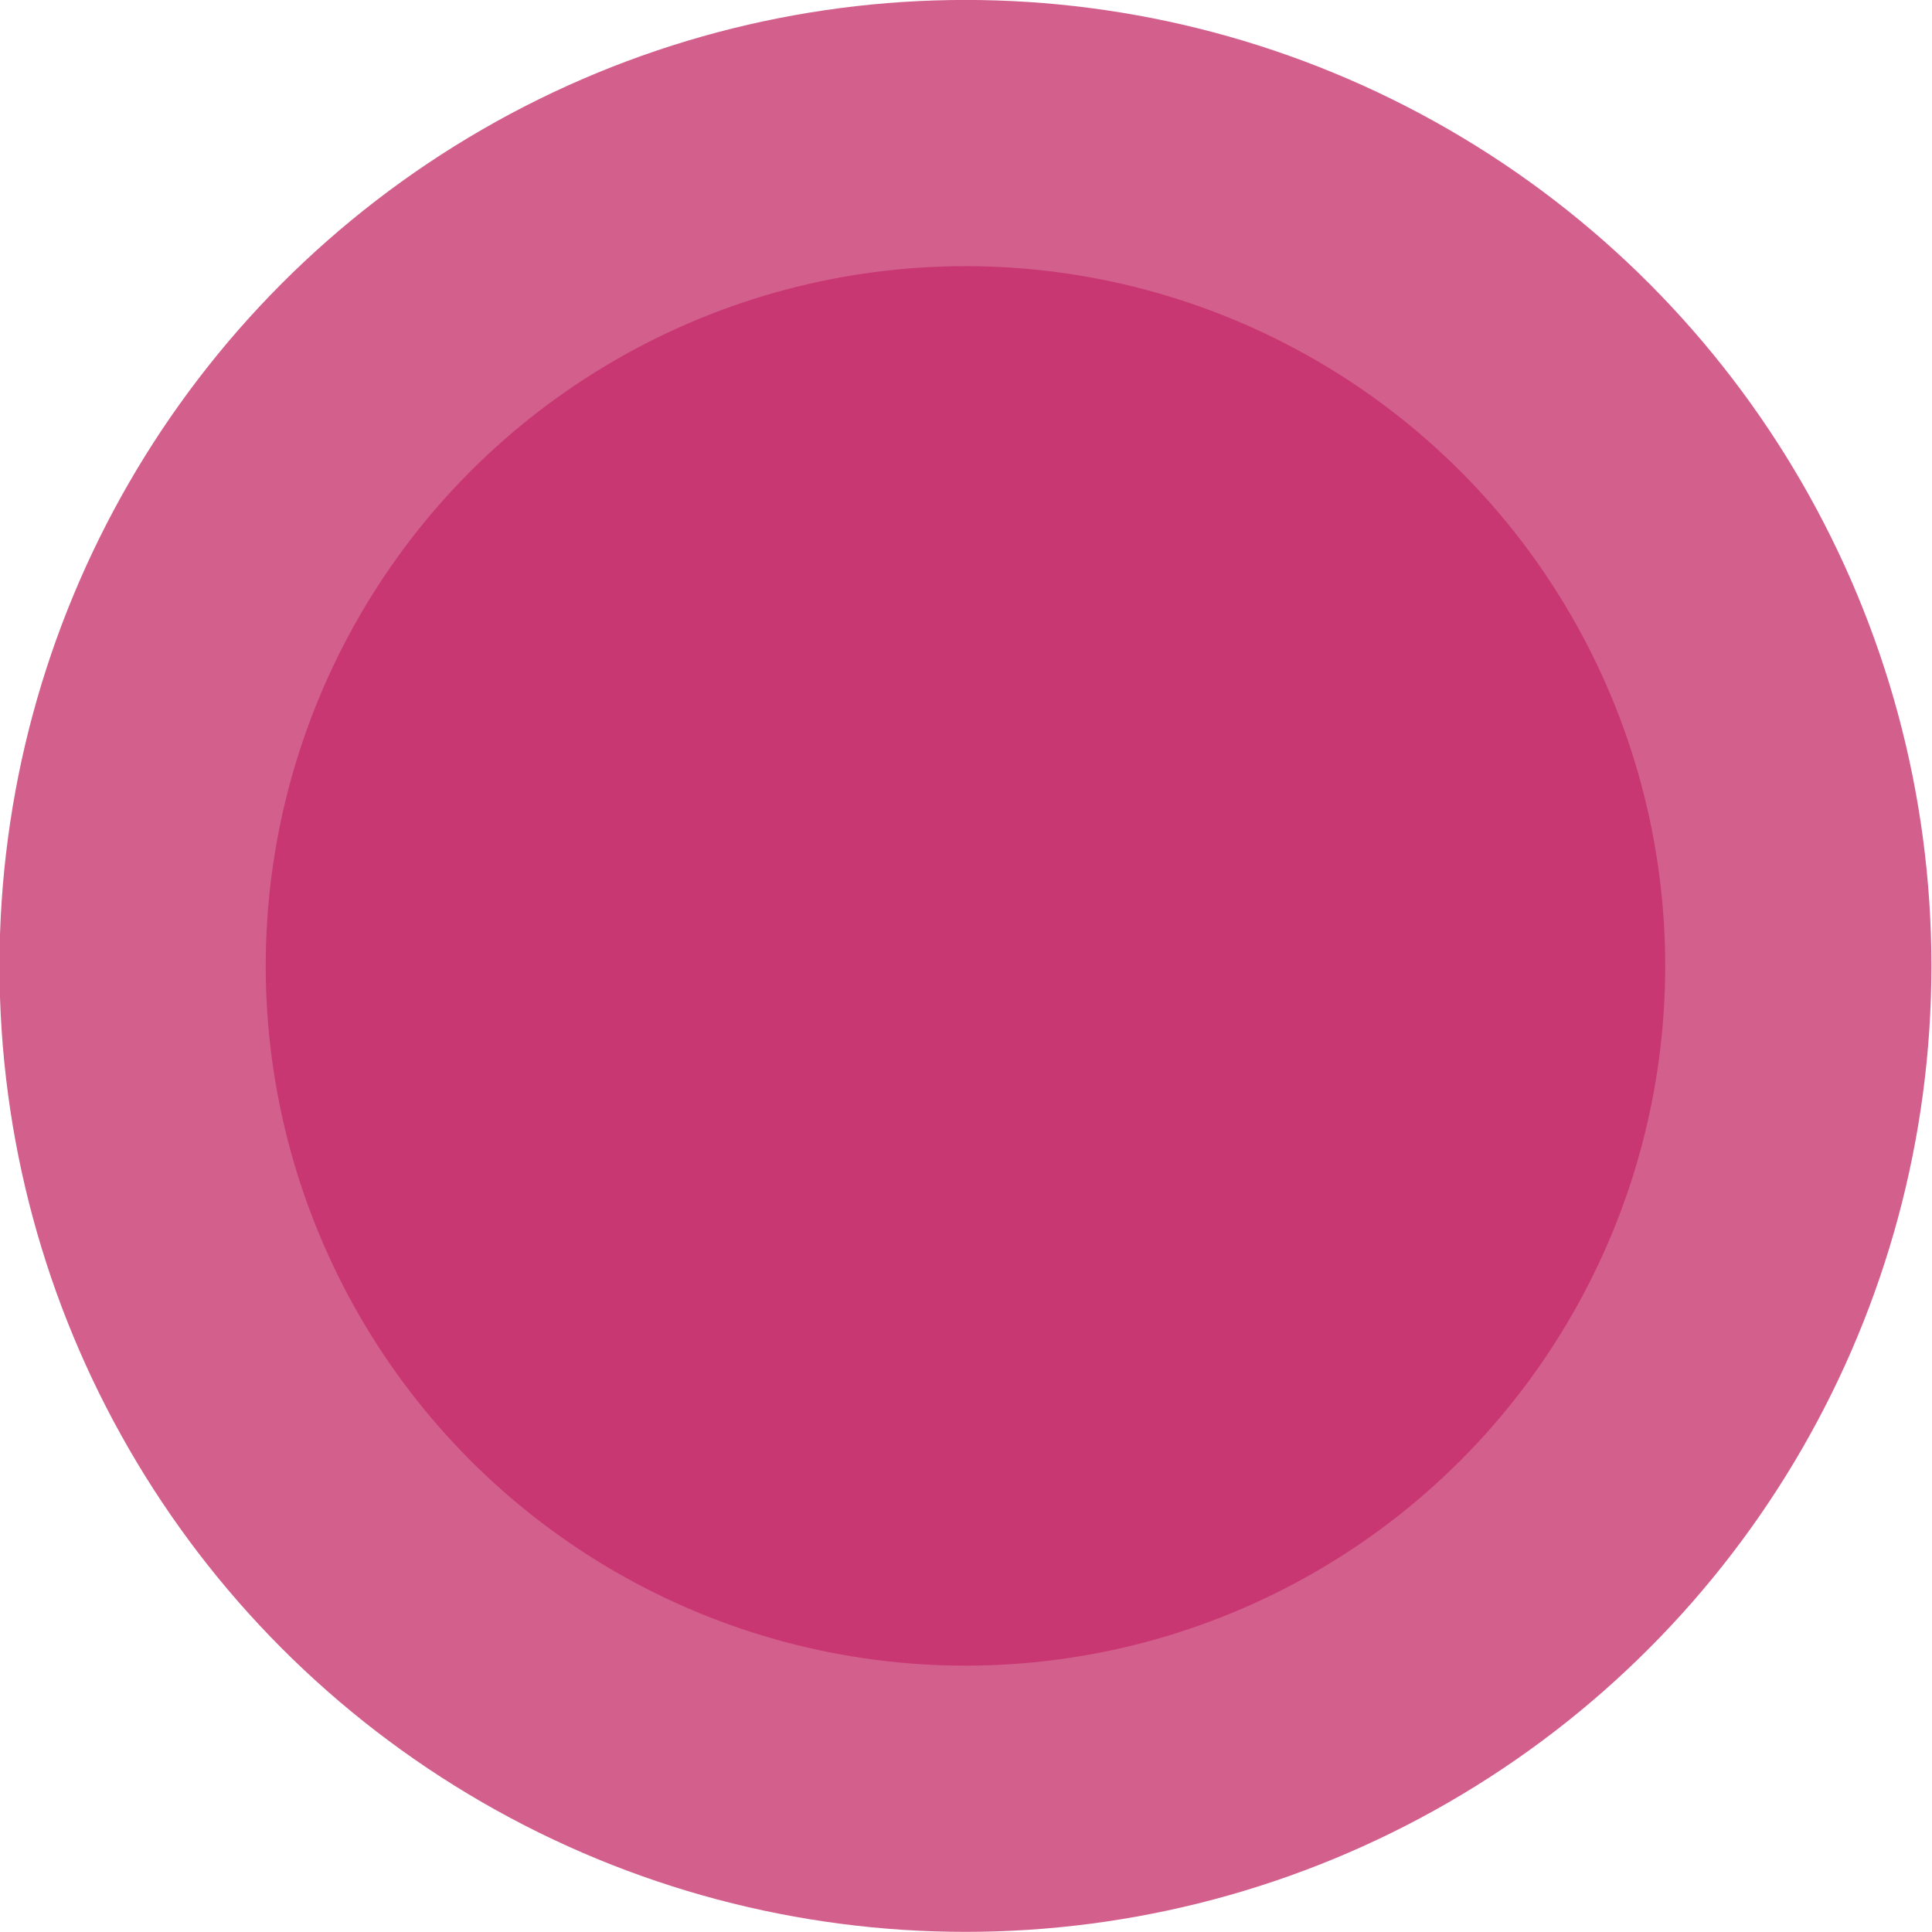 <?xml version="1.0" encoding="UTF-8" standalone="no"?>
<!-- Created with Inkscape (http://www.inkscape.org/) -->

<svg
   width="128"
   height="128"
   viewBox="0 0 128 128"
   version="1.1"
   id="svg2400"
   inkscape:version="1.2.2 (732a01da63, 2022-12-09)"
   sodipodi:docname="marker_colored.svg"
   inkscape:export-filename="constraint.svg"
   inkscape:export-xdpi="96"
   inkscape:export-ydpi="96"
   xmlns:inkscape="http://www.inkscape.org/namespaces/inkscape"
   xmlns:sodipodi="http://sodipodi.sourceforge.net/DTD/sodipodi-0.dtd"
   xmlns="http://www.w3.org/2000/svg"
   xmlns:svg="http://www.w3.org/2000/svg">
  <sodipodi:namedview
     id="namedview2402"
     pagecolor="#ffffff"
     bordercolor="#999999"
     borderopacity="1"
     inkscape:showpageshadow="0"
     inkscape:pageopacity="0"
     inkscape:pagecheckerboard="0"
     inkscape:deskcolor="#d1d1d1"
     inkscape:document-units="px"
     showgrid="false"
     showborder="false"
     inkscape:zoom="3.3638608"
     inkscape:cx="-32.403243"
     inkscape:cy="70.008842"
     inkscape:window-width="1920"
     inkscape:window-height="1058"
     inkscape:window-x="1193"
     inkscape:window-y="-6"
     inkscape:window-maximized="1"
     inkscape:current-layer="icon-marker" />
  <defs
     id="defs2397" />
  <g
     id="icon-marker"
     transform="matrix(5.644,0,0,5.644,-362.203,-31.644)">
    <ellipse
       style="fill:#d35f8d;fill-opacity:1;stroke:none;stroke-width:1.417;stroke-linecap:round;stroke-linejoin:miter;stroke-dasharray:1.417, 1.417;stroke-dashoffset:0;stroke-opacity:1;paint-order:normal"
       id="ellipse2042"
       cx="75.508"
       cy="16.945"
       rx="11.339"
       ry="11.339" />
    <ellipse
       style="fill:#c83771;fill-opacity:1;stroke:none;stroke-width:1.027;stroke-linecap:round;stroke-linejoin:miter;stroke-dasharray:1.027, 1.027;stroke-dashoffset:0;stroke-opacity:1;paint-order:normal"
       id="circle23725"
       cx="75.508"
       cy="16.945"
       rx="8.214"
       ry="8.214" />
  </g>
</svg>
